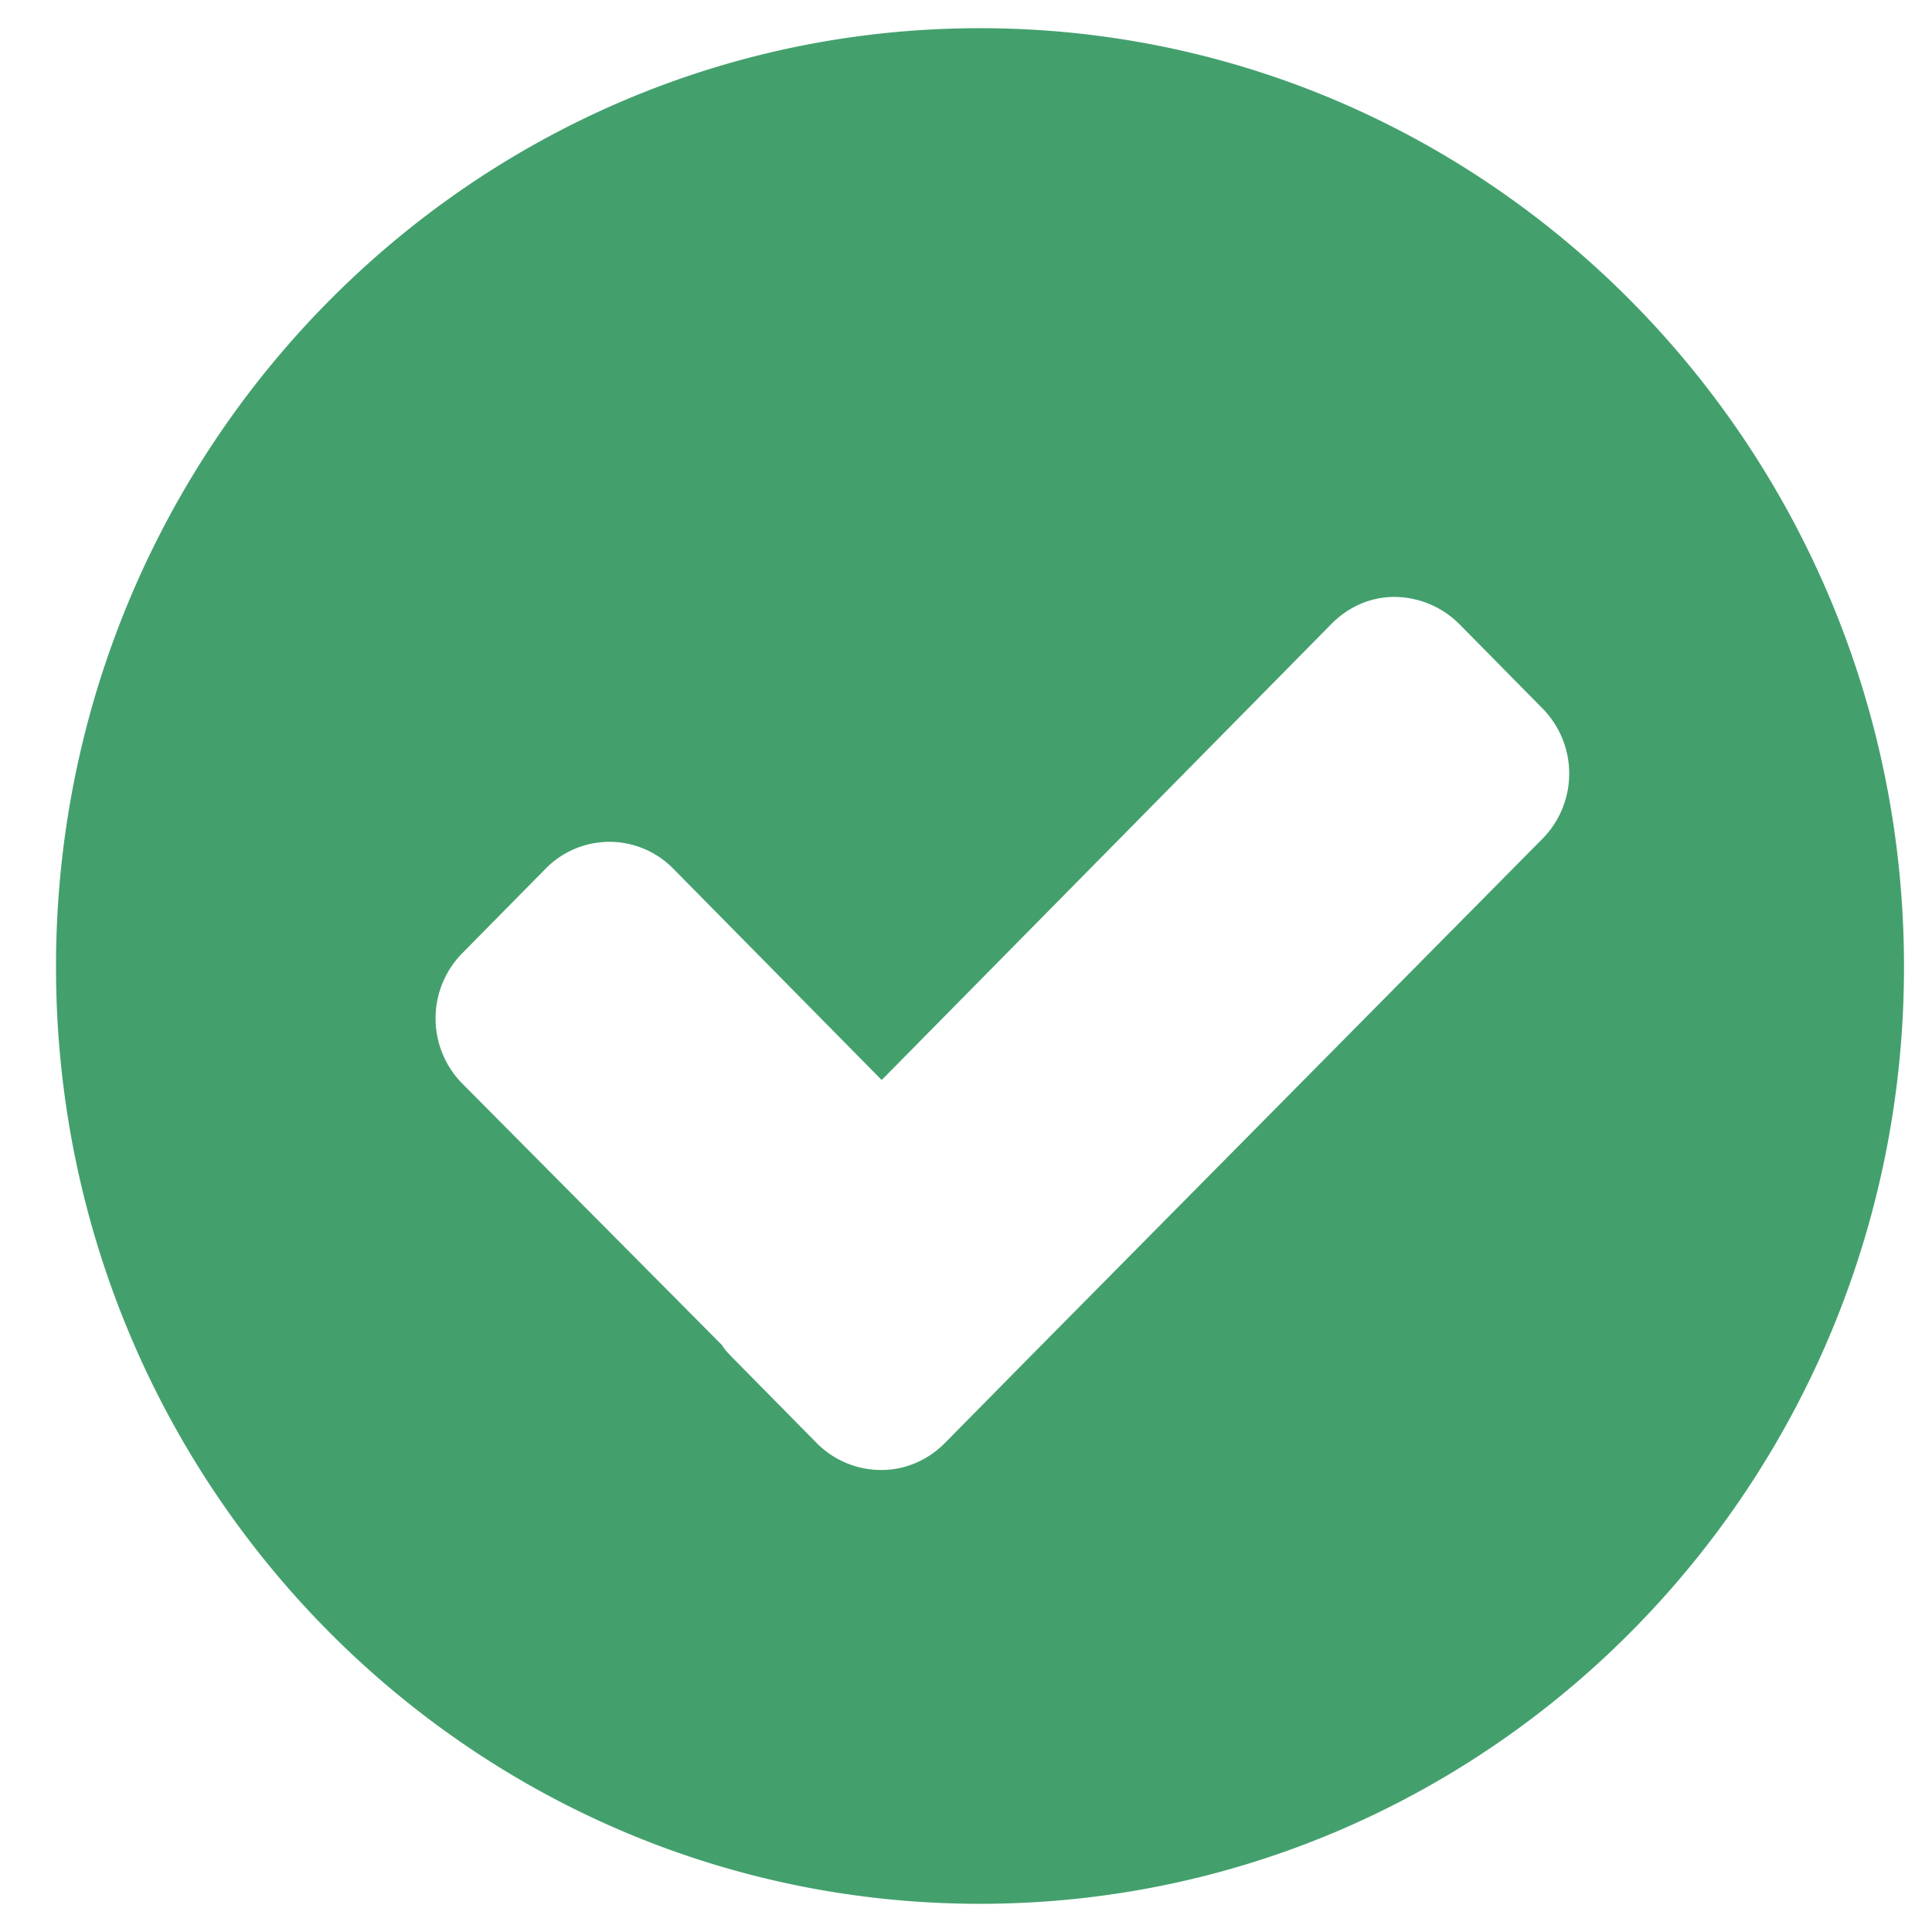 <svg xmlns="http://www.w3.org/2000/svg" width="69" height="69"><path fill-rule="evenodd" fill="#43a06d" d="M35 1.007c-18.237 0-33 15.036-33 33.521s14.763 33.465 33 33.465c18.228 0 33-14.98 33-33.465C68 16.043 53.228 1.007 35 1.007zm14.8 20.312a3.3 3.3 0 012.322.973l2.973 3.015a3.315 3.315 0 010 4.642L36.72 48.521l-2.973 3.015c-.474.478-1.05.78-1.663.905a3.24 3.24 0 01-2.918-.905l-2.973-3.015c-.158-.162-.297-.301-.408-.482l-9.282-9.347a3.317 3.317 0 010-4.642l2.973-3.015a3.19 3.19 0 014.58 0l7.433 7.537 16.054-16.28c.632-.643 1.43-.973 2.258-.973z"/></svg>